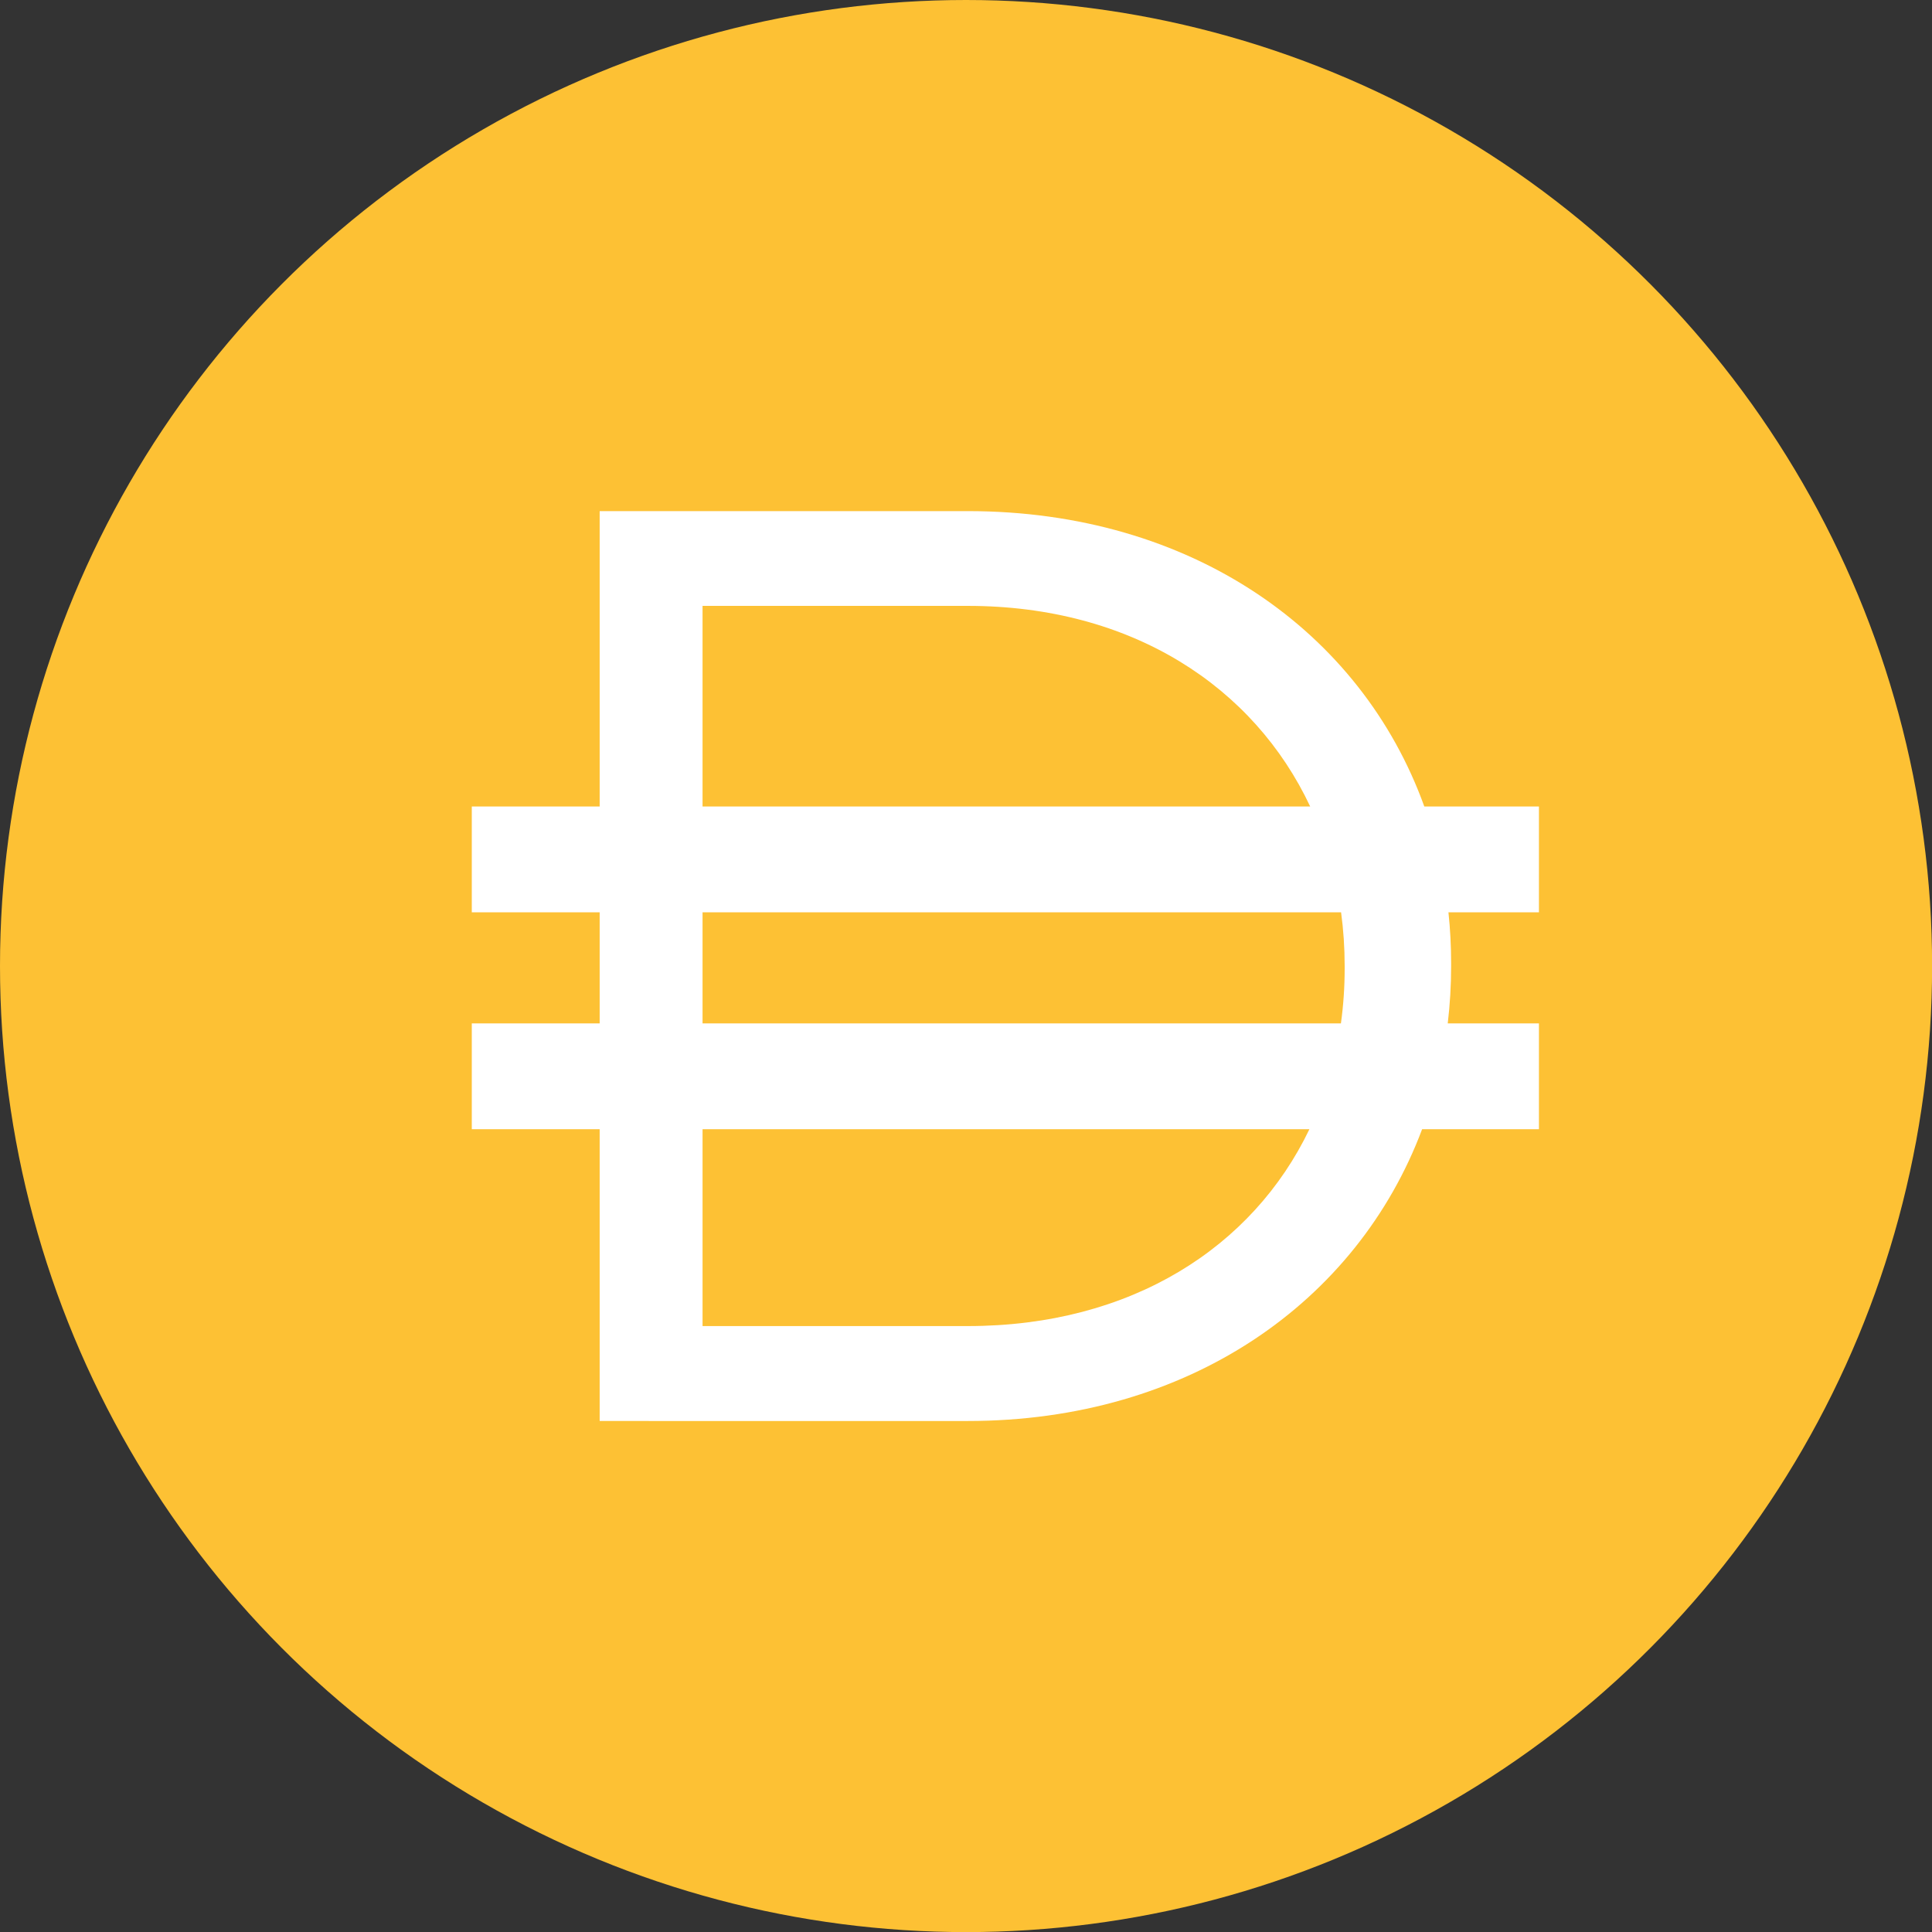 <?xml version="1.0" encoding="UTF-8" standalone="no"?>
<svg
   xmlns:dc="http://purl.org/dc/elements/1.1/"
   xmlns:cc="http://creativecommons.org/ns#"
   xmlns:rdf="http://www.w3.org/1999/02/22-rdf-syntax-ns#"
   xmlns:svg="http://www.w3.org/2000/svg"
   xmlns="http://www.w3.org/2000/svg"
   xmlns:sodipodi="http://sodipodi.sourceforge.net/DTD/sodipodi-0.dtd"
   xmlns:inkscape="http://www.inkscape.org/namespaces/inkscape"
   class="dai-icon"
   width="100"
   height="100"
   viewBox="0 0 80 80"
   version="1.1"
   id="svg6"
   sodipodi:docname="dai.svg"
   style="fill:none"
   inkscape:version="0.92.5 (2060ec1f9f, 2020-04-08)">
  <rect x="0" y="0" width="80" height="80" fill="#333333" stroke="none"/>
  <defs
     id="defs10" />
  <sodipodi:namedview
     pagecolor="#ffffff"
     bordercolor="#666666"
     borderopacity="1"
     objecttolerance="10"
     gridtolerance="10"
     guidetolerance="10"
     inkscape:pageopacity="0"
     inkscape:pageshadow="2"
     inkscape:window-width="1848"
     inkscape:window-height="1016"
     id="namedview8"
     showgrid="false"
     scale-x="0.8"
     fit-margin-top="0"
     fit-margin-left="0"
     fit-margin-right="0"
     fit-margin-bottom="0"
     inkscape:zoom="2.6666667"
     inkscape:cx="34.888393"
     inkscape:cy="57.381466"
     inkscape:window-x="72"
     inkscape:window-y="1107"
     inkscape:window-maximized="1"
     inkscape:current-layer="svg6" />
  <g
     id="g824"
     transform="scale(0.452)">
    <circle
       id="circle2"
       r="88.5"
       cy="88.5"
       cx="88.5"
       style="fill:#fdc134" />
    <path
       id="path4"
       d="m 54.936,46.823 h 33.712 c 20.506,0 36.05,11.022 41.833,27.06 h 10.502 v 9.694 h -8.29 c 0.162,1.532 0.245,3.092 0.245,4.678 v 0.238 c 0,1.785 -0.105,3.54 -0.31,5.259 h 8.355 v 9.694 h -10.702 c -5.935,15.815 -21.358,26.732 -41.633,26.732 H 54.936 V 103.446 H 43.221 V 93.752 H 54.936 V 83.577 H 43.221 v -9.694 h 11.715 z m 9.425,56.623 v 18.036 h 24.288 c 14.988,0 26.123,-7.224 31.307,-18.036 z M 122.842,93.752 H 64.361 V 83.577 h 58.496 c 0.217,1.601 0.328,3.242 0.328,4.916 v 0.238 c 0,1.712 -0.116,3.388 -0.343,5.021 z M 88.648,55.505 c 15.057,0 26.226,7.414 31.378,18.378 H 64.361 V 55.505 Z"
       inkscape:connector-curvature="0"
       style="clip-rule:evenodd;fill:#ffffff;fill-rule:evenodd" />
  </g>
</svg>
